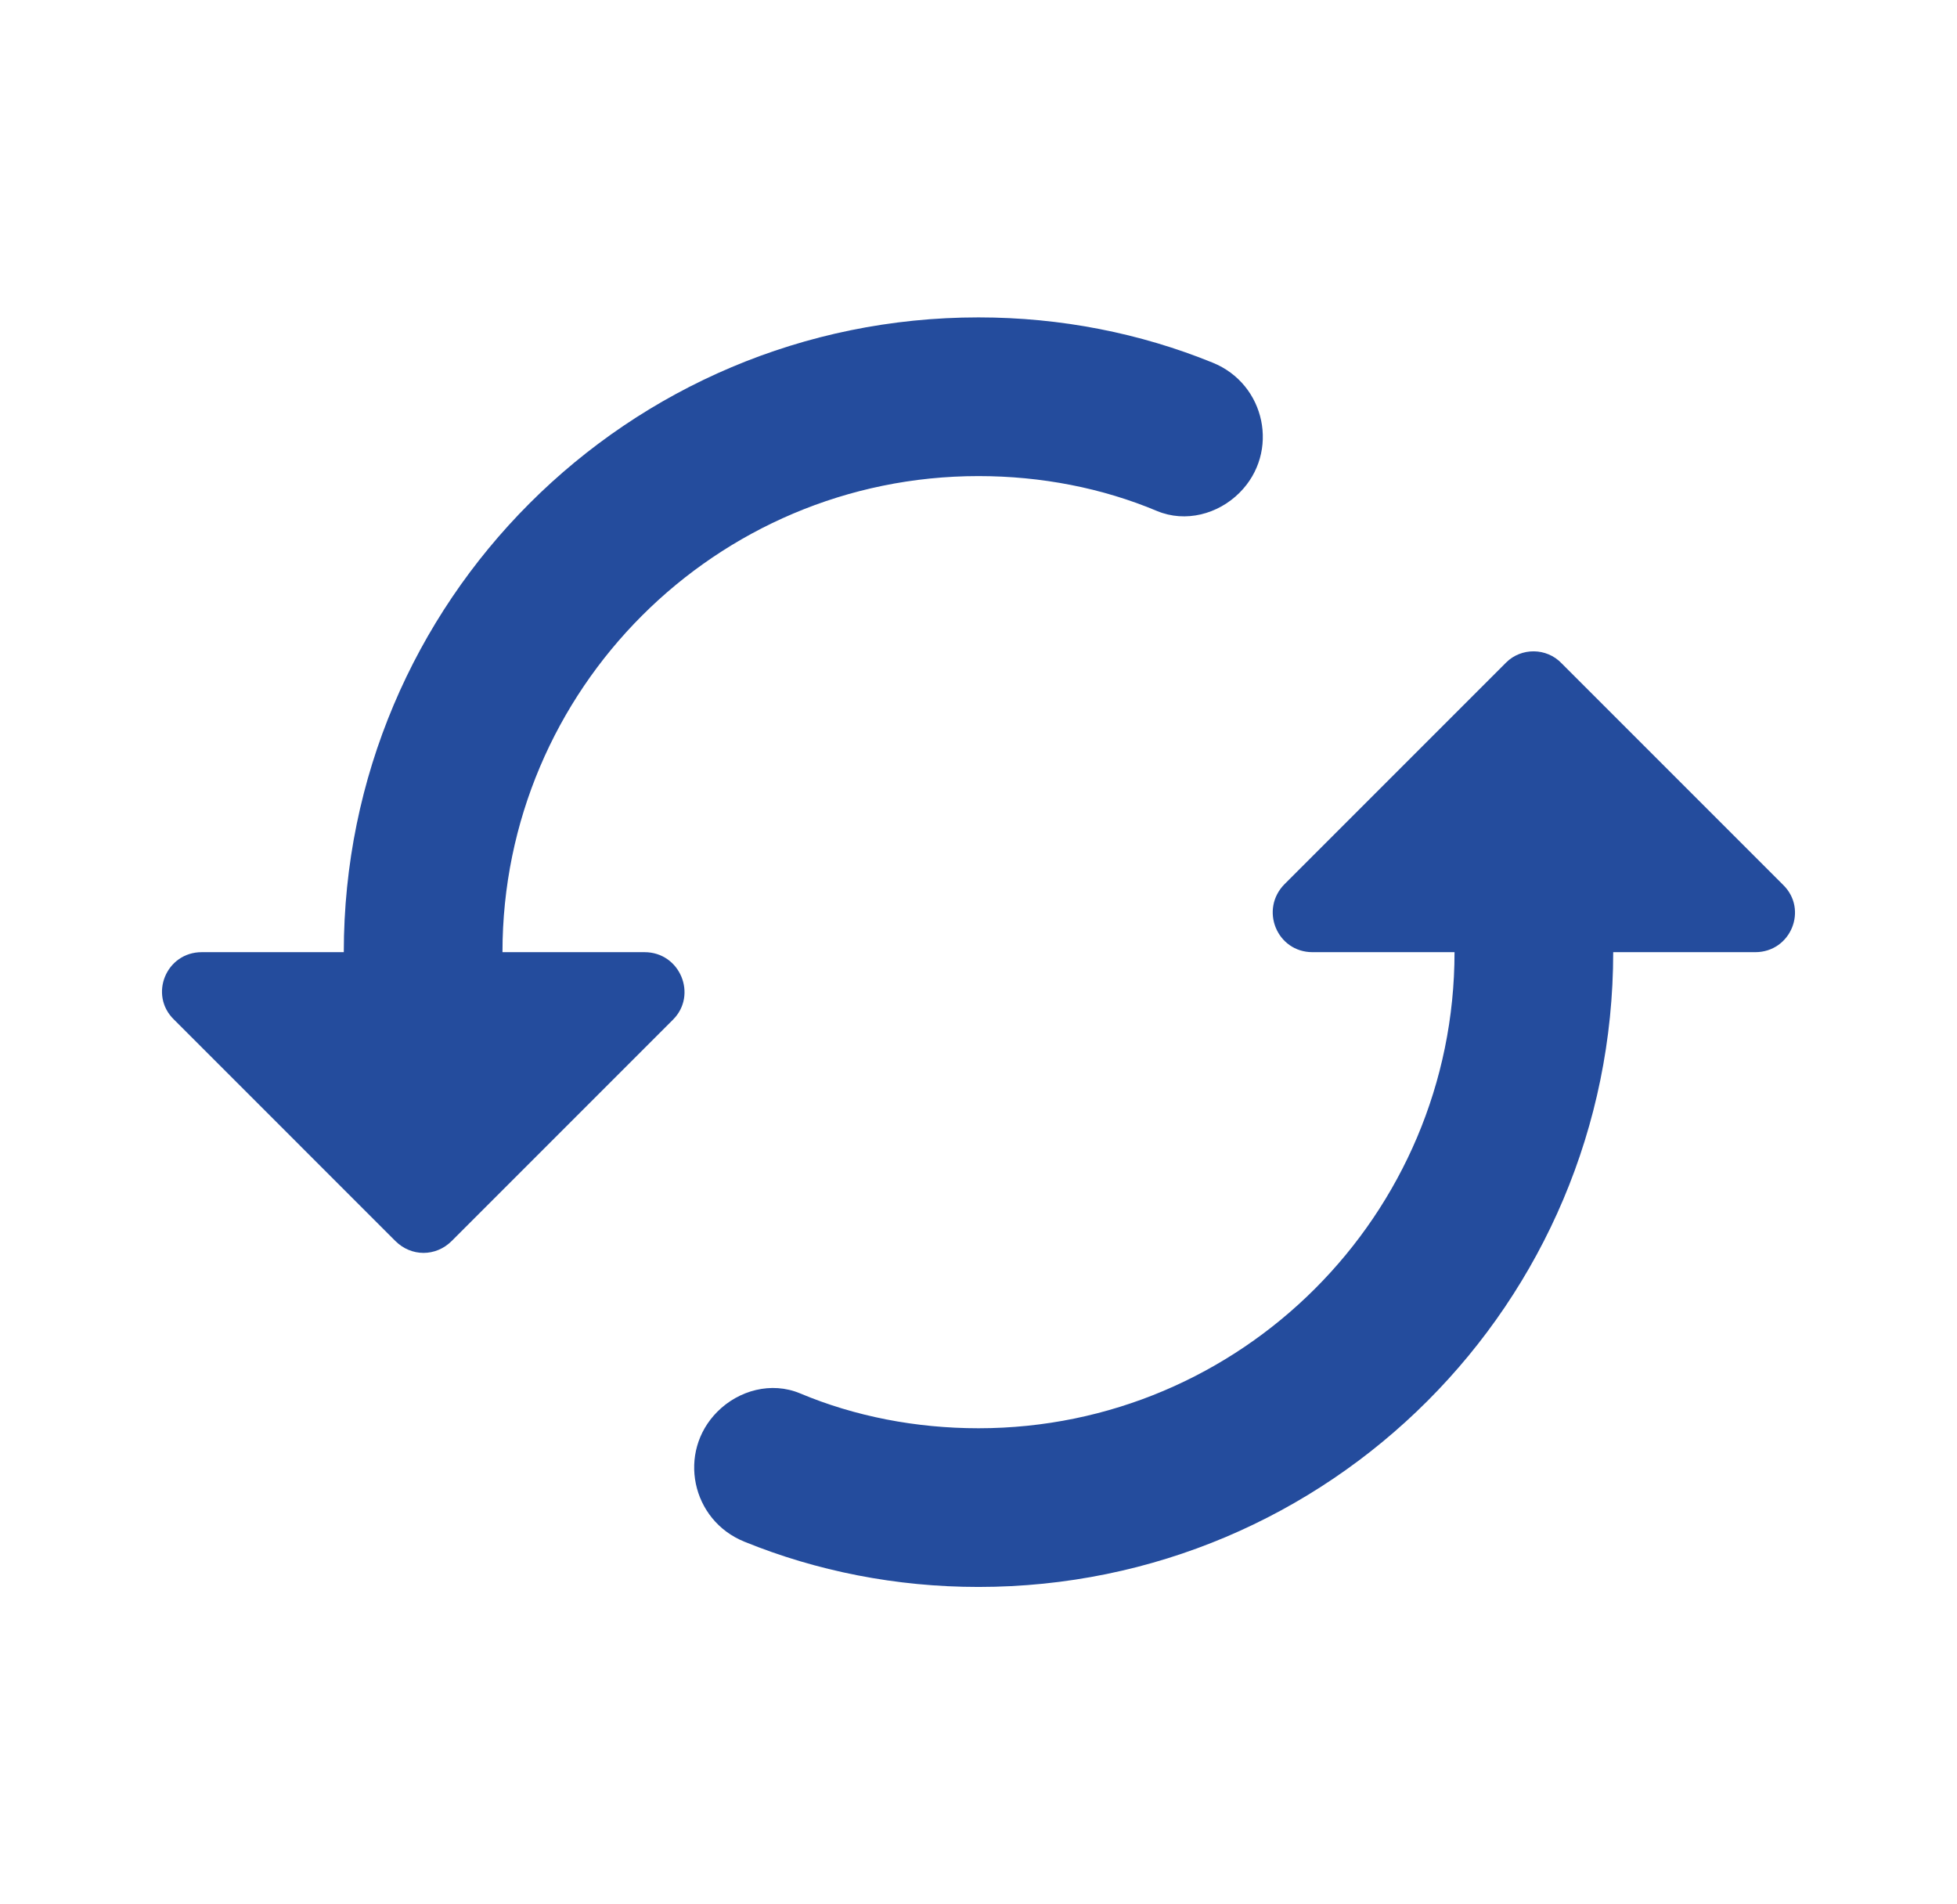 <svg width="37" height="36" viewBox="0 0 37 36" fill="none" xmlns="http://www.w3.org/2000/svg">
<path fill-rule="evenodd" clip-rule="evenodd" d="M28.475 12.525L24.29 16.71C23.81 17.19 24.14 18 24.815 18H27.5C27.5 22.965 23.465 27 18.5 27C17.315 27 16.16 26.775 15.125 26.34C14.585 26.115 13.97 26.28 13.565 26.685C12.8 27.45 13.07 28.74 14.075 29.145C15.44 29.7 16.94 30 18.5 30C25.13 30 30.5 24.63 30.5 18H33.185C33.86 18 34.19 17.19 33.71 16.725L29.525 12.54C29.24 12.24 28.76 12.24 28.475 12.525ZM9.5 18C9.5 13.035 13.535 9 18.5 9C19.685 9 20.84 9.225 21.875 9.66C22.415 9.885 23.03 9.72 23.435 9.315C24.2 8.55 23.93 7.26 22.925 6.855C21.56 6.3 20.06 6 18.5 6C11.87 6 6.5 11.37 6.5 18H3.815C3.14 18 2.81 18.81 3.29 19.275L7.475 23.46C7.775 23.76 8.24 23.76 8.54 23.46L12.725 19.275C13.19 18.81 12.86 18 12.185 18H9.5Z" fill="#244C9D"/>
</svg>
